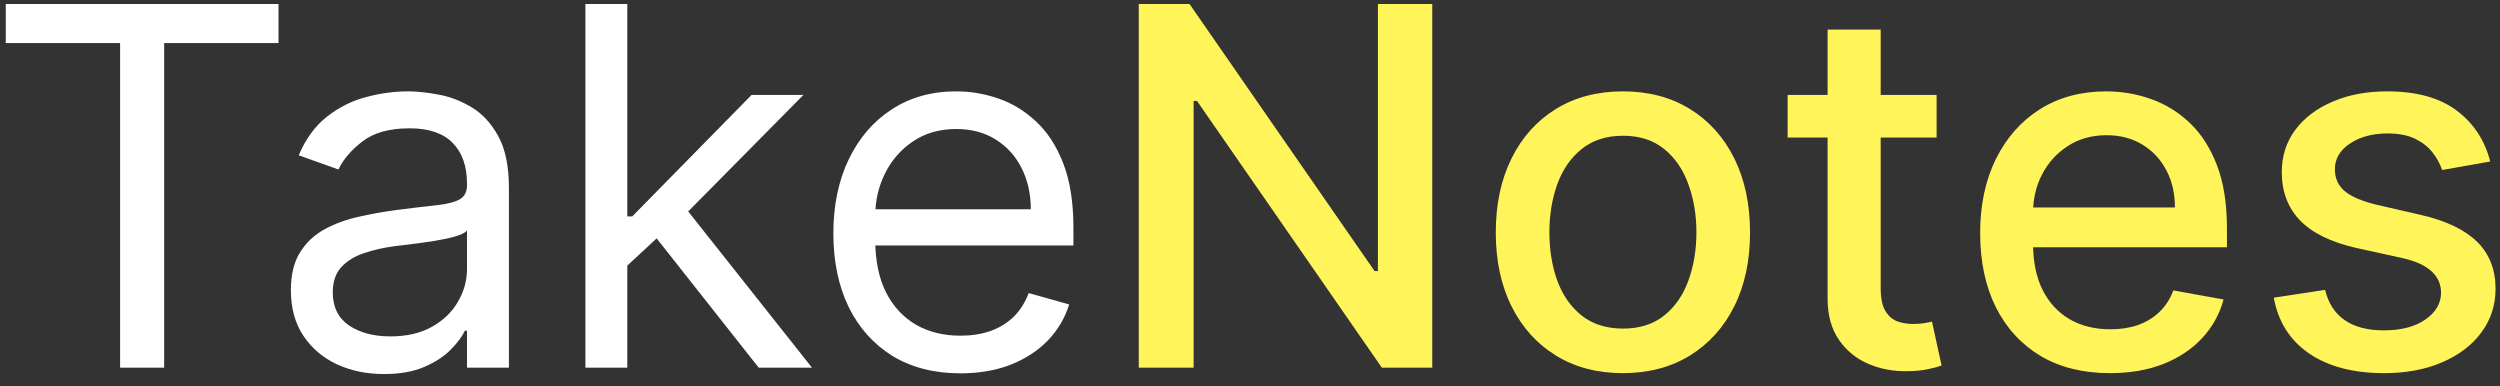 <svg width="136" height="21" viewBox="0 0 136 21" fill="none" xmlns="http://www.w3.org/2000/svg">
<rect x="0" y="0" width="136" height="21" fill="#333333" stroke="none"/>
<path d="M0.314 2.343V0.218H15.15V2.343H8.93V20H6.534V2.343H0.314ZM20.885 20.348C19.945 20.348 19.092 20.171 18.325 19.817C17.559 19.456 16.951 18.938 16.5 18.261C16.049 17.579 15.824 16.755 15.824 15.789C15.824 14.939 15.991 14.25 16.326 13.722C16.661 13.187 17.108 12.769 17.669 12.466C18.229 12.163 18.847 11.938 19.523 11.79C20.206 11.635 20.892 11.513 21.581 11.423C22.482 11.307 23.213 11.22 23.773 11.162C24.34 11.098 24.752 10.991 25.009 10.843C25.273 10.695 25.405 10.438 25.405 10.07V9.993C25.405 9.04 25.145 8.3 24.623 7.772C24.108 7.244 23.326 6.98 22.276 6.98C21.188 6.98 20.334 7.218 19.716 7.694C19.098 8.171 18.663 8.68 18.412 9.22L16.249 8.448C16.635 7.546 17.15 6.844 17.794 6.342C18.445 5.833 19.153 5.479 19.919 5.28C20.692 5.073 21.452 4.97 22.199 4.97C22.675 4.97 23.223 5.028 23.841 5.144C24.465 5.254 25.067 5.482 25.647 5.83C26.233 6.178 26.719 6.703 27.105 7.405C27.492 8.106 27.685 9.047 27.685 10.225V20H25.405V17.991H25.29C25.135 18.313 24.878 18.657 24.517 19.024C24.156 19.392 23.677 19.704 23.078 19.961C22.479 20.219 21.748 20.348 20.885 20.348ZM21.233 18.3C22.134 18.3 22.894 18.123 23.512 17.769C24.137 17.415 24.607 16.957 24.923 16.397C25.245 15.837 25.405 15.248 25.405 14.63V12.543C25.309 12.659 25.096 12.765 24.768 12.862C24.446 12.952 24.073 13.033 23.648 13.103C23.229 13.168 22.82 13.226 22.421 13.277C22.028 13.322 21.709 13.361 21.465 13.393C20.872 13.47 20.318 13.596 19.803 13.77C19.295 13.937 18.882 14.192 18.567 14.533C18.258 14.868 18.103 15.325 18.103 15.905C18.103 16.697 18.396 17.296 18.982 17.701C19.575 18.1 20.325 18.3 21.233 18.3ZM33.971 14.591L33.932 11.771H34.396L40.887 5.164H43.707L36.791 12.157H36.598L33.971 14.591ZM31.846 20V0.218H34.125V20H31.846ZM41.273 20L35.478 12.659L37.1 11.075L44.171 20H41.273ZM52.251 20.309C50.821 20.309 49.588 19.994 48.551 19.363C47.521 18.725 46.726 17.836 46.165 16.697C45.612 15.55 45.335 14.217 45.335 12.698C45.335 11.178 45.612 9.839 46.165 8.68C46.726 7.514 47.505 6.606 48.503 5.956C49.507 5.299 50.679 4.97 52.019 4.97C52.791 4.97 53.554 5.099 54.308 5.357C55.061 5.614 55.747 6.033 56.365 6.612C56.983 7.186 57.476 7.945 57.843 8.892C58.21 9.839 58.394 11.004 58.394 12.389V13.354H46.957V11.384H56.076C56.076 10.547 55.908 9.8 55.573 9.143C55.245 8.486 54.775 7.968 54.163 7.588C53.558 7.208 52.843 7.018 52.019 7.018C51.111 7.018 50.325 7.244 49.662 7.694C49.005 8.139 48.5 8.718 48.145 9.433C47.791 10.148 47.614 10.914 47.614 11.732V13.046C47.614 14.166 47.807 15.116 48.194 15.895C48.587 16.668 49.131 17.257 49.826 17.663C50.522 18.062 51.33 18.261 52.251 18.261C52.849 18.261 53.39 18.178 53.873 18.01C54.363 17.836 54.785 17.579 55.139 17.238C55.493 16.89 55.767 16.458 55.96 15.943L58.162 16.561C57.93 17.308 57.541 17.965 56.993 18.532C56.446 19.092 55.77 19.53 54.965 19.846C54.16 20.154 53.255 20.309 52.251 20.309Z" fill="white"/>
<path d="M77.915 0.218V20H75.172L65.117 5.492H64.933V20H61.948V0.218H64.711L74.776 14.745H74.959V0.218H77.915ZM88.286 20.299C86.895 20.299 85.681 19.981 84.645 19.343C83.608 18.706 82.803 17.814 82.23 16.668C81.657 15.521 81.37 14.182 81.37 12.649C81.37 11.11 81.657 9.765 82.23 8.612C82.803 7.459 83.608 6.564 84.645 5.927C85.681 5.289 86.895 4.97 88.286 4.97C89.677 4.97 90.891 5.289 91.928 5.927C92.964 6.564 93.769 7.459 94.343 8.612C94.916 9.765 95.202 11.11 95.202 12.649C95.202 14.182 94.916 15.521 94.343 16.668C93.769 17.814 92.964 18.706 91.928 19.343C90.891 19.981 89.677 20.299 88.286 20.299ZM88.296 17.875C89.197 17.875 89.944 17.637 90.537 17.16C91.129 16.684 91.567 16.049 91.85 15.257C92.14 14.465 92.285 13.593 92.285 12.64C92.285 11.693 92.14 10.824 91.85 10.032C91.567 9.233 91.129 8.593 90.537 8.11C89.944 7.627 89.197 7.385 88.296 7.385C87.388 7.385 86.635 7.627 86.036 8.11C85.443 8.593 85.002 9.233 84.712 10.032C84.429 10.824 84.287 11.693 84.287 12.64C84.287 13.593 84.429 14.465 84.712 15.257C85.002 16.049 85.443 16.684 86.036 17.16C86.635 17.637 87.388 17.875 88.296 17.875ZM105.351 5.164V7.482H97.247V5.164H105.351ZM99.421 1.609H102.309V15.644C102.309 16.204 102.393 16.626 102.56 16.909C102.727 17.186 102.943 17.376 103.207 17.479C103.478 17.576 103.771 17.624 104.086 17.624C104.318 17.624 104.521 17.608 104.695 17.576C104.868 17.543 105.004 17.518 105.1 17.498L105.622 19.884C105.454 19.948 105.216 20.013 104.907 20.077C104.598 20.148 104.212 20.187 103.748 20.193C102.988 20.206 102.28 20.071 101.623 19.788C100.966 19.504 100.435 19.066 100.029 18.474C99.624 17.881 99.421 17.138 99.421 16.243V1.609ZM114.781 20.299C113.319 20.299 112.06 19.987 111.004 19.363C109.955 18.731 109.143 17.846 108.57 16.706C108.004 15.56 107.72 14.217 107.72 12.678C107.72 11.159 108.004 9.819 108.57 8.66C109.143 7.501 109.942 6.596 110.966 5.946C111.996 5.296 113.2 4.97 114.578 4.97C115.415 4.97 116.227 5.109 117.012 5.386C117.798 5.663 118.503 6.097 119.128 6.69C119.752 7.282 120.245 8.052 120.606 8.998C120.966 9.938 121.146 11.081 121.146 12.427V13.451H109.353V11.287H118.316C118.316 10.528 118.162 9.855 117.853 9.269C117.544 8.676 117.109 8.209 116.549 7.868C115.995 7.527 115.345 7.356 114.598 7.356C113.786 7.356 113.078 7.556 112.473 7.955C111.874 8.348 111.41 8.863 111.082 9.501C110.76 10.132 110.599 10.817 110.599 11.558V13.248C110.599 14.24 110.773 15.084 111.12 15.779C111.474 16.474 111.967 17.006 112.598 17.373C113.229 17.733 113.967 17.914 114.81 17.914C115.357 17.914 115.856 17.836 116.307 17.682C116.758 17.521 117.148 17.283 117.476 16.967C117.804 16.651 118.056 16.262 118.229 15.798L120.963 16.291C120.744 17.096 120.351 17.801 119.785 18.406C119.224 19.005 118.519 19.472 117.669 19.807C116.826 20.135 115.863 20.299 114.781 20.299ZM135.468 8.786L132.851 9.249C132.741 8.915 132.568 8.596 132.329 8.293C132.097 7.991 131.782 7.743 131.383 7.549C130.983 7.356 130.484 7.26 129.886 7.26C129.068 7.26 128.385 7.443 127.838 7.81C127.29 8.171 127.017 8.638 127.017 9.211C127.017 9.707 127.2 10.106 127.567 10.409C127.934 10.711 128.527 10.959 129.345 11.152L131.701 11.693C133.067 12.009 134.084 12.495 134.754 13.152C135.423 13.809 135.758 14.662 135.758 15.711C135.758 16.6 135.501 17.392 134.986 18.087C134.477 18.776 133.765 19.317 132.851 19.71C131.943 20.103 130.89 20.299 129.692 20.299C128.031 20.299 126.675 19.945 125.626 19.237C124.576 18.522 123.932 17.508 123.694 16.194L126.486 15.769C126.659 16.497 127.017 17.047 127.558 17.421C128.099 17.788 128.804 17.972 129.673 17.972C130.62 17.972 131.376 17.775 131.943 17.382C132.51 16.983 132.793 16.497 132.793 15.924C132.793 15.46 132.619 15.071 132.271 14.755C131.93 14.44 131.405 14.201 130.697 14.04L128.186 13.49C126.801 13.174 125.777 12.672 125.114 11.983C124.457 11.294 124.129 10.421 124.129 9.365C124.129 8.49 124.373 7.723 124.863 7.066C125.352 6.41 126.028 5.898 126.891 5.531C127.754 5.157 128.743 4.97 129.857 4.97C131.46 4.97 132.722 5.318 133.643 6.014C134.564 6.703 135.172 7.627 135.468 8.786Z" fill="#FFF45A"/>
</svg>
